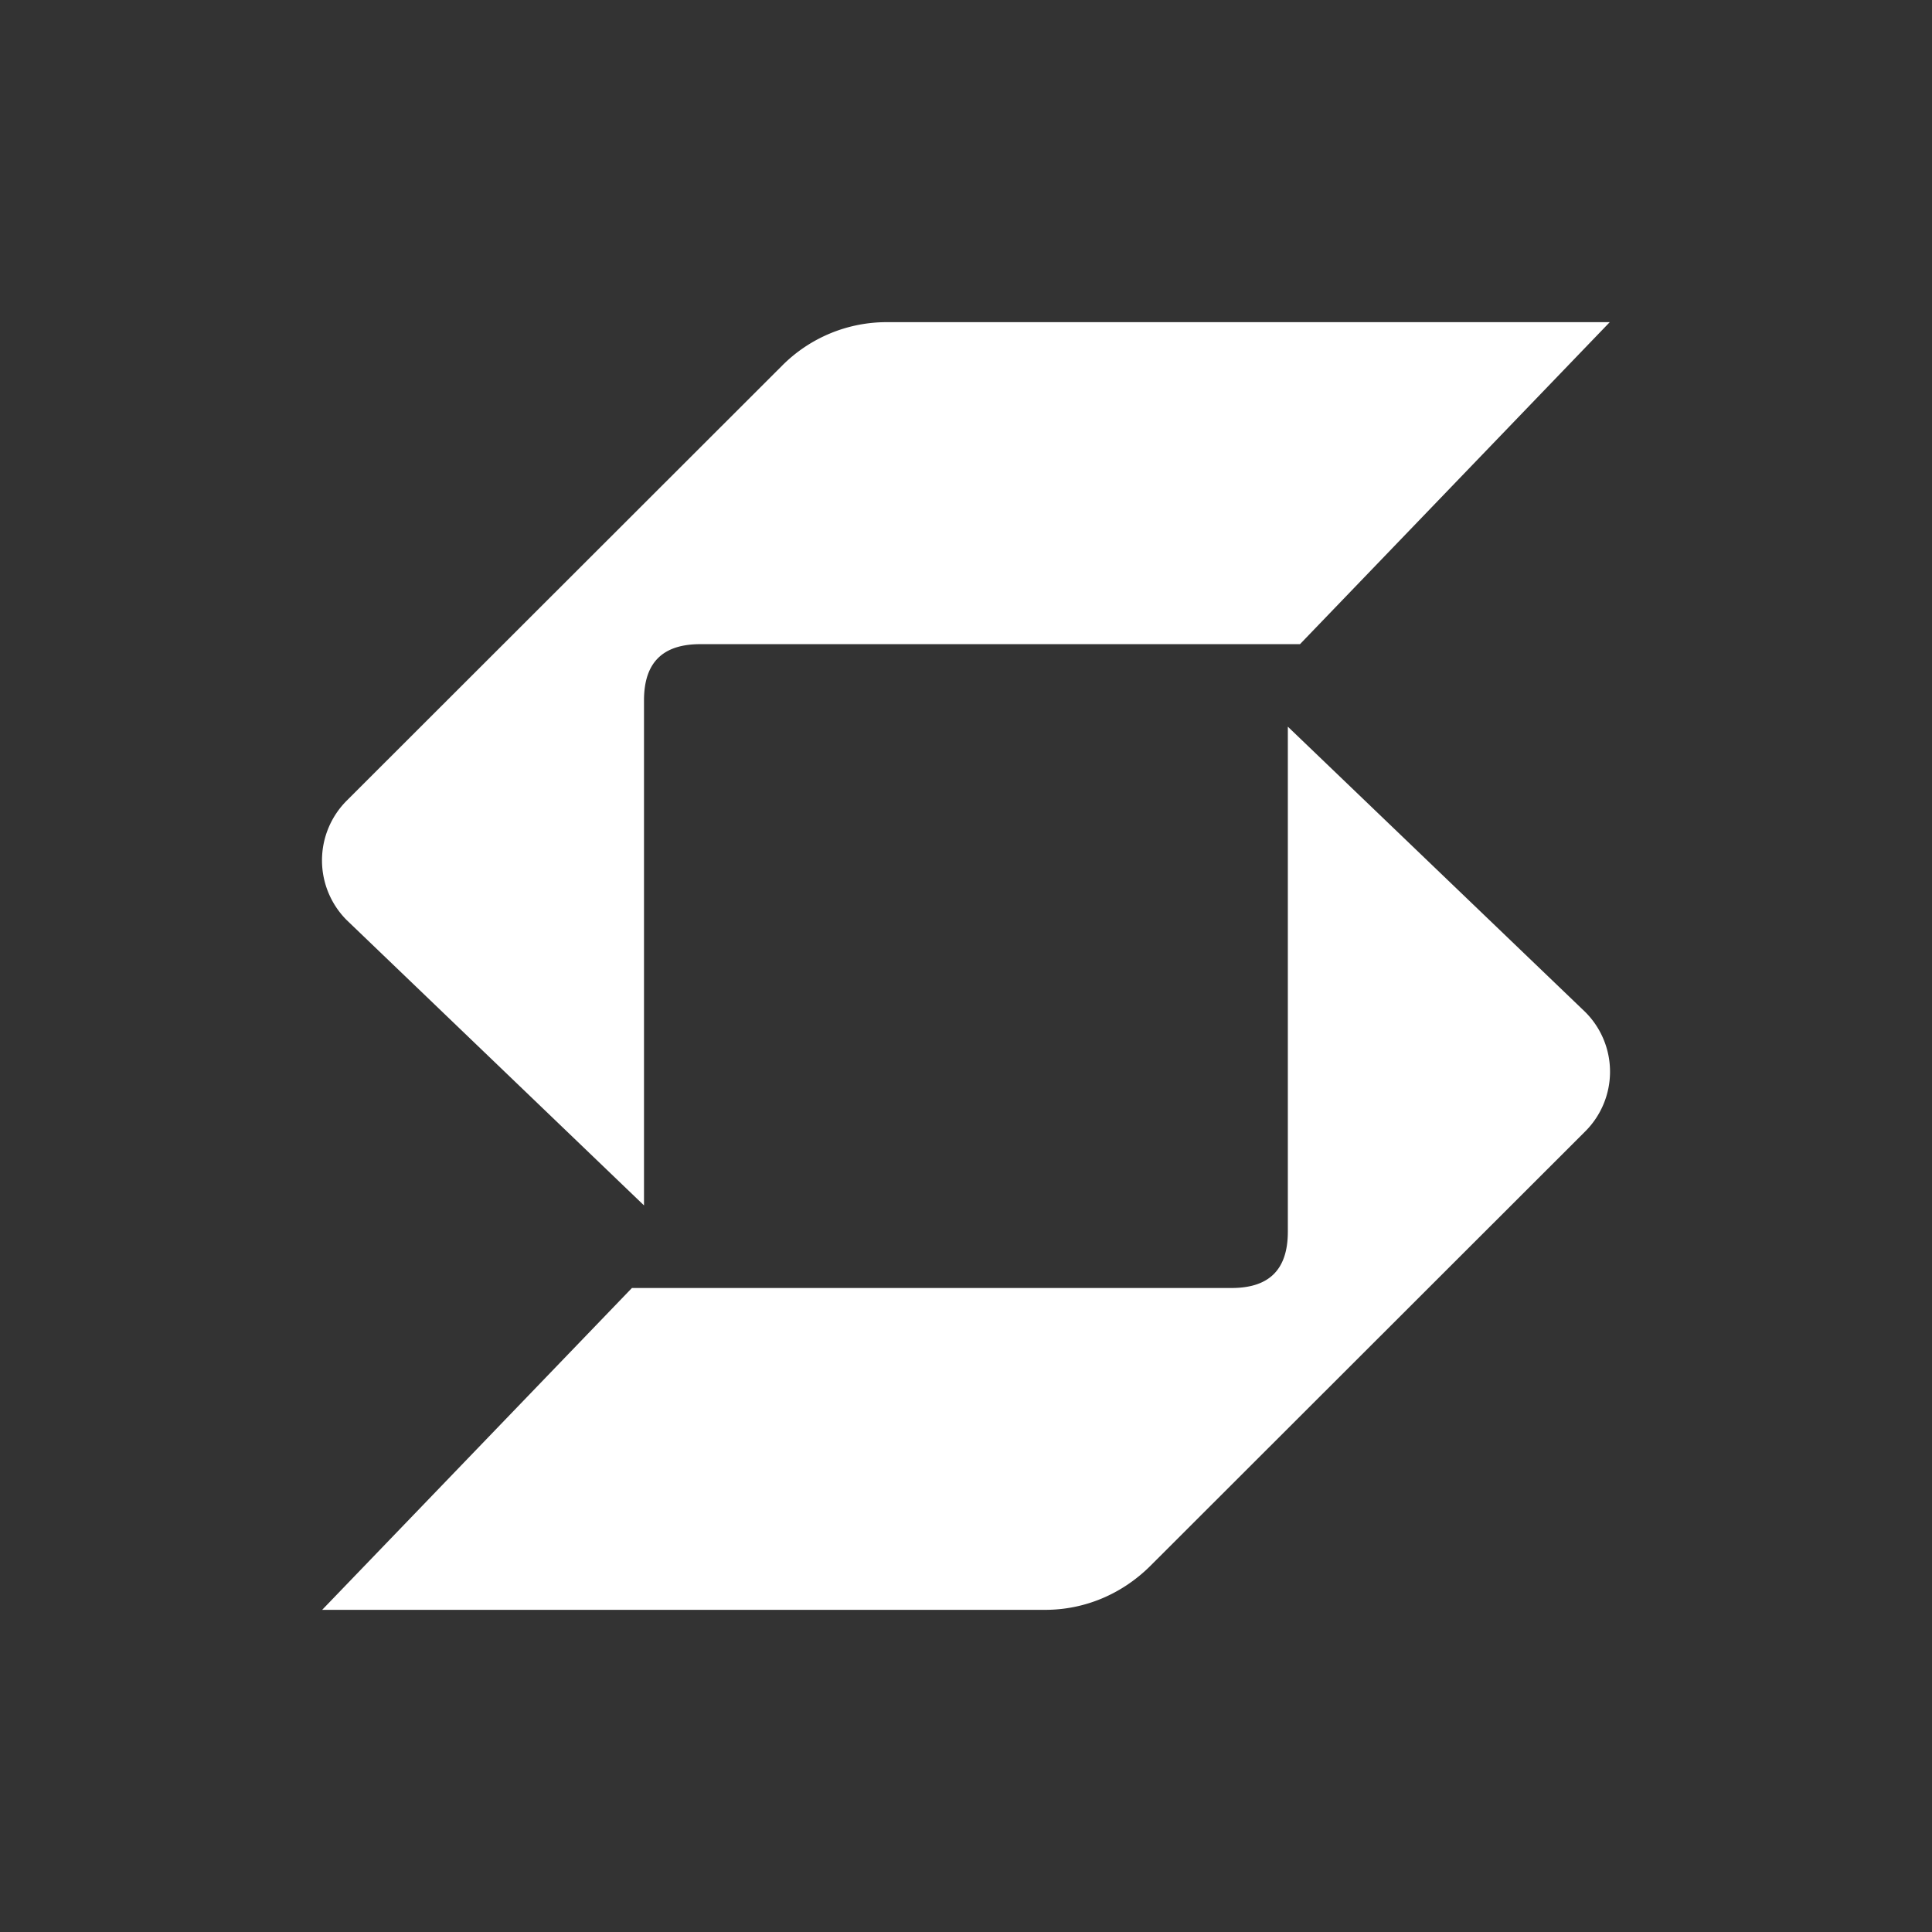 <svg xmlns="http://www.w3.org/2000/svg" width="24" height="24" fill="none" viewBox="0 0 24 24">
    <rect x="0" y="0" width="24" height="24" fill="#333333" stroke="none"/>
    <path fill="#fff" d="M9.716 4.542a1.83 1.83 0 0 1 1.3-.54h8.981l-3.848 4H8.7c-.47 0-.7.23-.7.699v6.273L4.307 11.43a1.05 1.05 0 0 1 0-1.484zM15.299 16H7.85l-3.848 3.998h8.982c.49 0 .95-.195 1.3-.54l5.408-5.403a1.047 1.047 0 0 0 0-1.484l-3.694-3.544V15.3c0 .47-.23.7-.7.7"/>
</svg>
